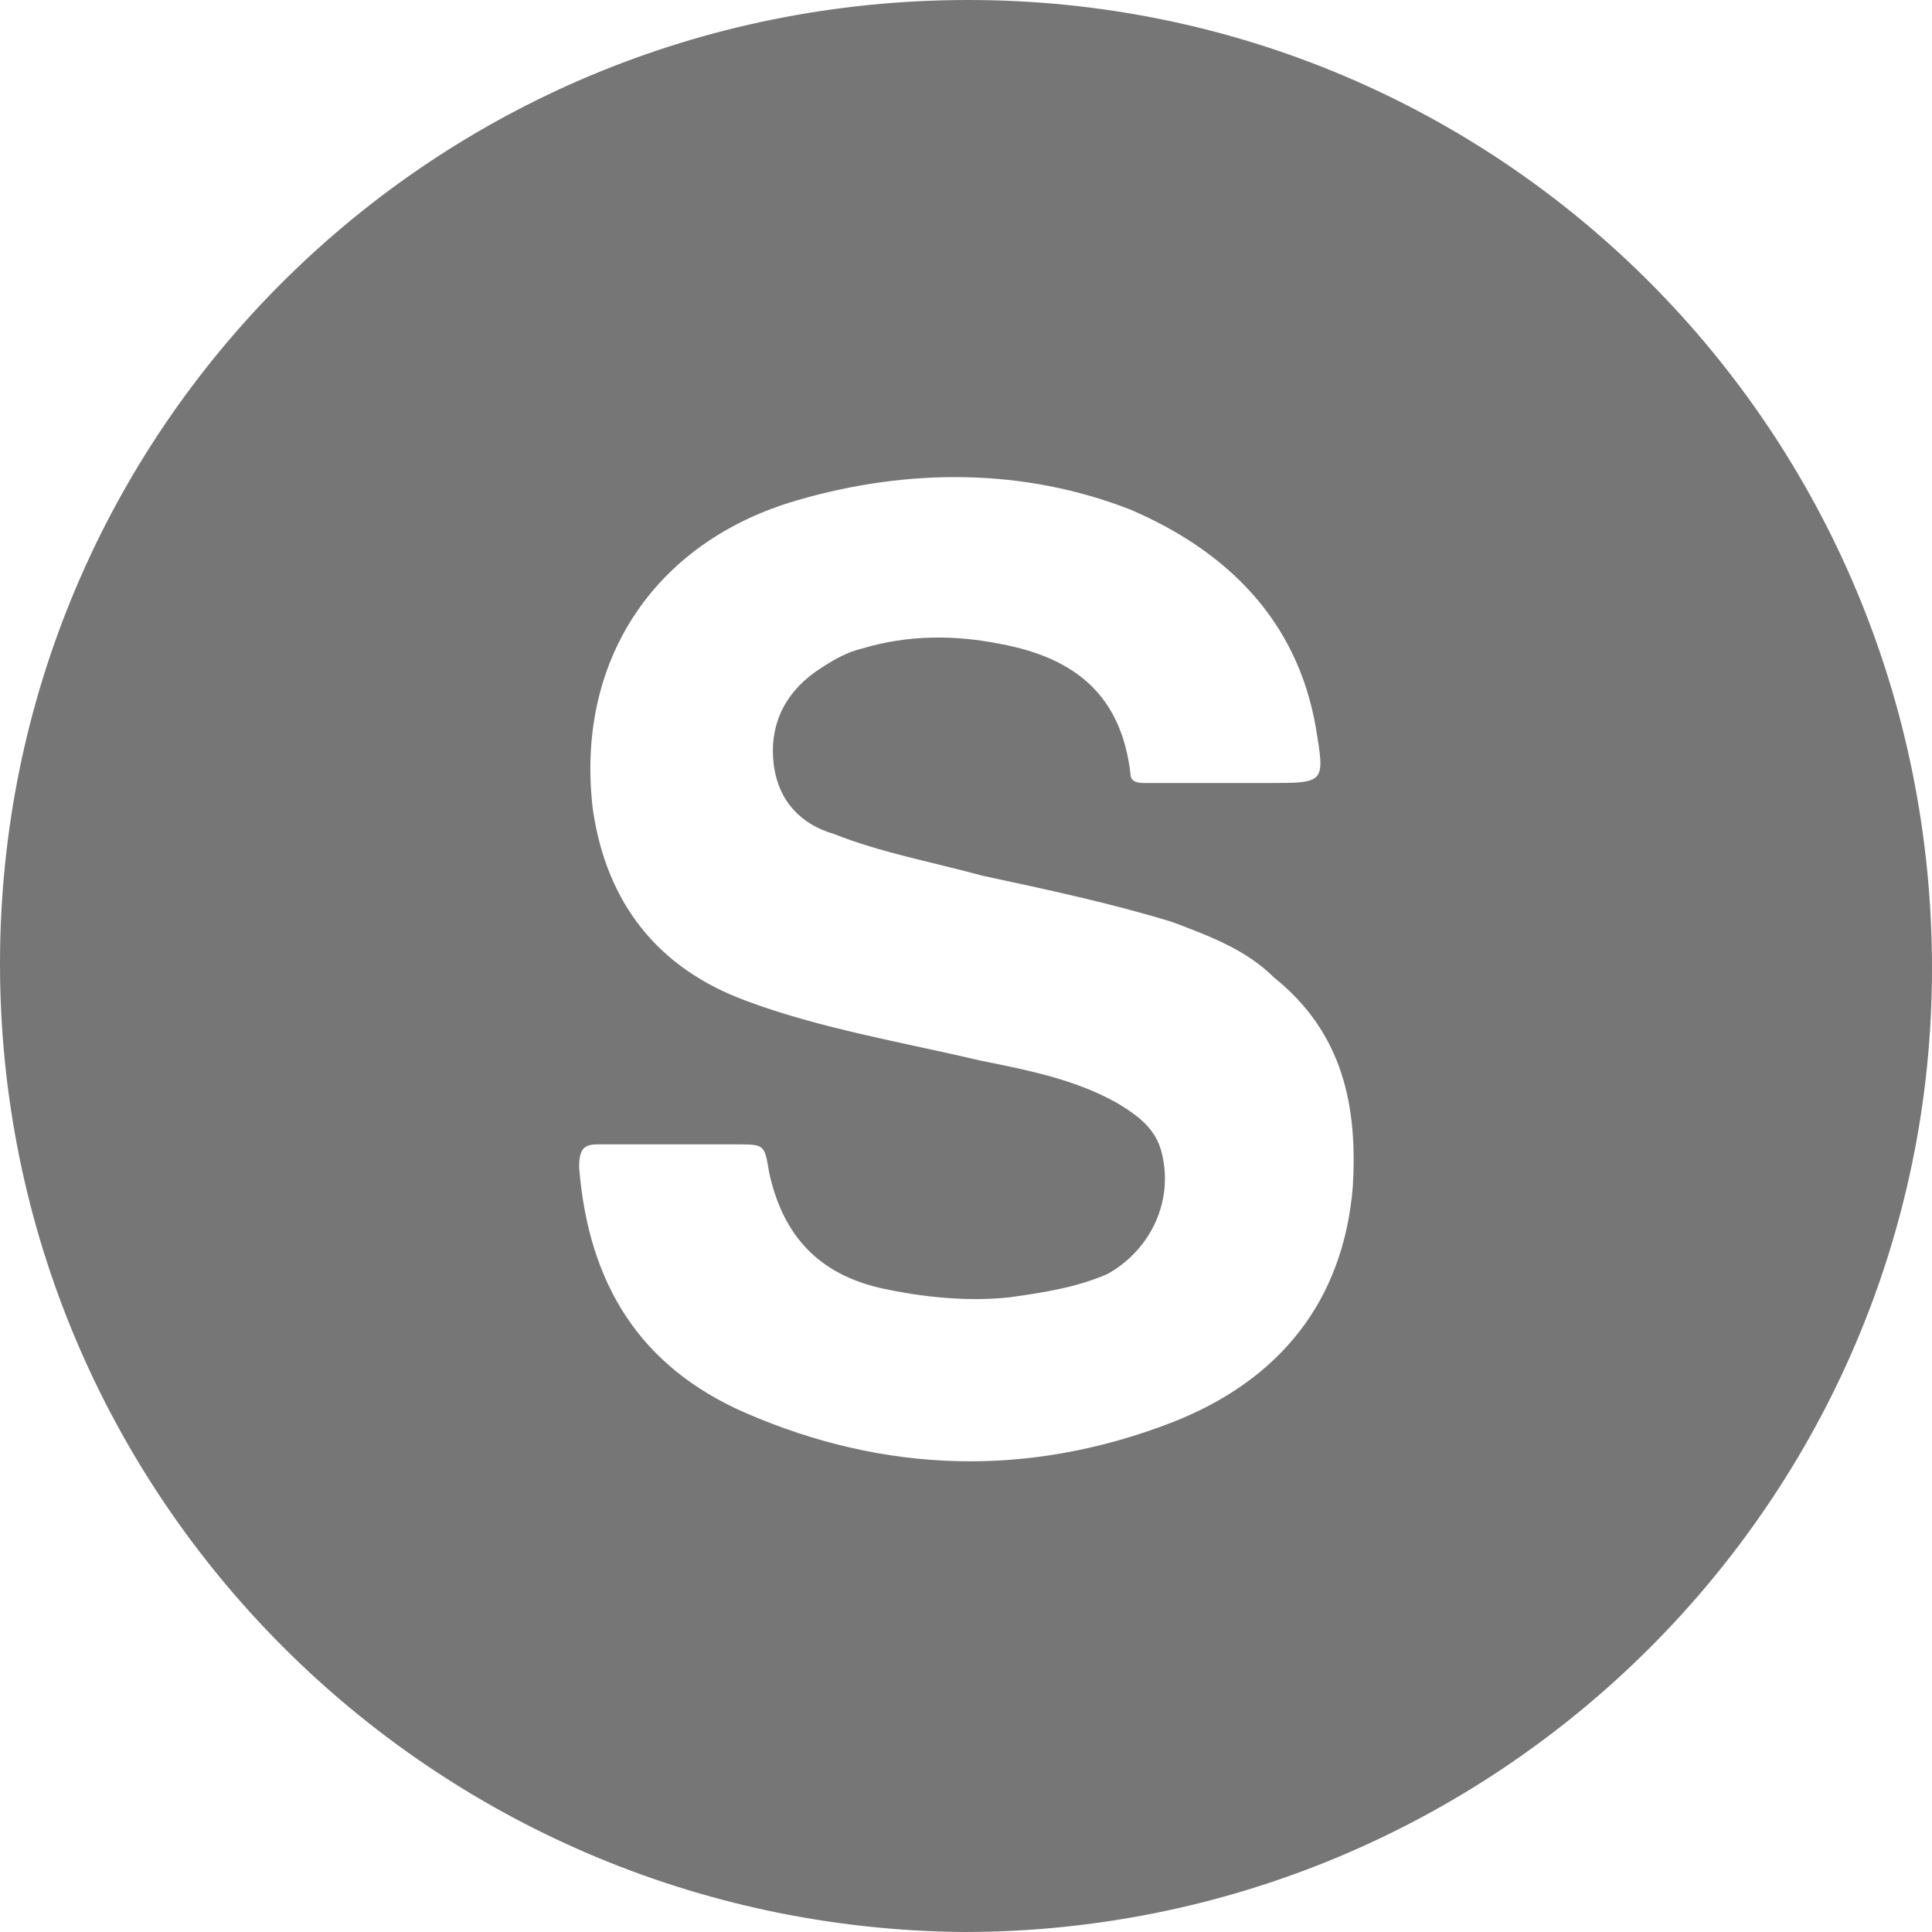 <?xml version="1.0" encoding="utf-8"?>
<!-- Generator: Adobe Illustrator 23.0.0, SVG Export Plug-In . SVG Version: 6.00 Build 0)  -->
<svg version="1.1" id="Layer_1" xmlns="http://www.w3.org/2000/svg" xmlns:xlink="http://www.w3.org/1999/xlink" x="0px" y="0px"
	 viewBox="0 0 41.7 41.7" style="enable-background:new 0 0 41.7 41.7;" xml:space="preserve">
<style type="text/css">
	.st0{fill:#767676;}
</style>
<g>
	<path class="st0" d="M20.9,0C9.3,0,0,9.3,0,20.8c0,11.5,9.3,20.8,20.8,20.9c11.5,0,20.9-9.3,20.9-20.8C41.7,9.3,32.4,0,20.9,0z
		 M29.2,25.6c-0.2,2.5-1.6,4.2-3.9,5.1c-3.1,1.2-6.2,1.1-9.2-0.2c-2.3-1-3.4-2.8-3.6-5.3c0-0.4,0.1-0.5,0.4-0.5c1,0,2,0,3,0
		c0.6,0,0.6,0,0.7,0.6c0.3,1.4,1.1,2.2,2.4,2.5c0.9,0.2,1.9,0.3,2.8,0.2c0.7-0.1,1.4-0.2,2.1-0.5c0.9-0.5,1.4-1.5,1.2-2.5
		c-0.1-0.6-0.5-0.9-1-1.2c-0.9-0.5-1.9-0.7-2.9-0.9c-1.7-0.4-3.5-0.7-5.1-1.3c-1.9-0.7-3-2.1-3.3-4.1c-0.4-3.2,1.3-5.8,4.4-6.7
		c2.4-0.7,4.9-0.7,7.2,0.2c2.1,0.9,3.6,2.4,4,4.7c0.2,1.2,0.2,1.2-1,1.2h-1c-0.6,0-1.1,0-1.7,0c-0.1,0-0.3,0-0.3-0.2
		c-0.2-1.7-1.2-2.5-2.8-2.8c-1-0.2-2-0.2-3,0.1c-0.4,0.1-0.7,0.3-1,0.5c-0.7,0.5-1,1.2-0.9,2c0.1,0.8,0.6,1.3,1.3,1.5
		c1,0.4,2.1,0.6,3.2,0.9c1.4,0.3,2.8,0.6,4.1,1c0.8,0.3,1.6,0.6,2.2,1.2C29,22.3,29.3,23.9,29.2,25.6z"/>
</g>
</svg>
